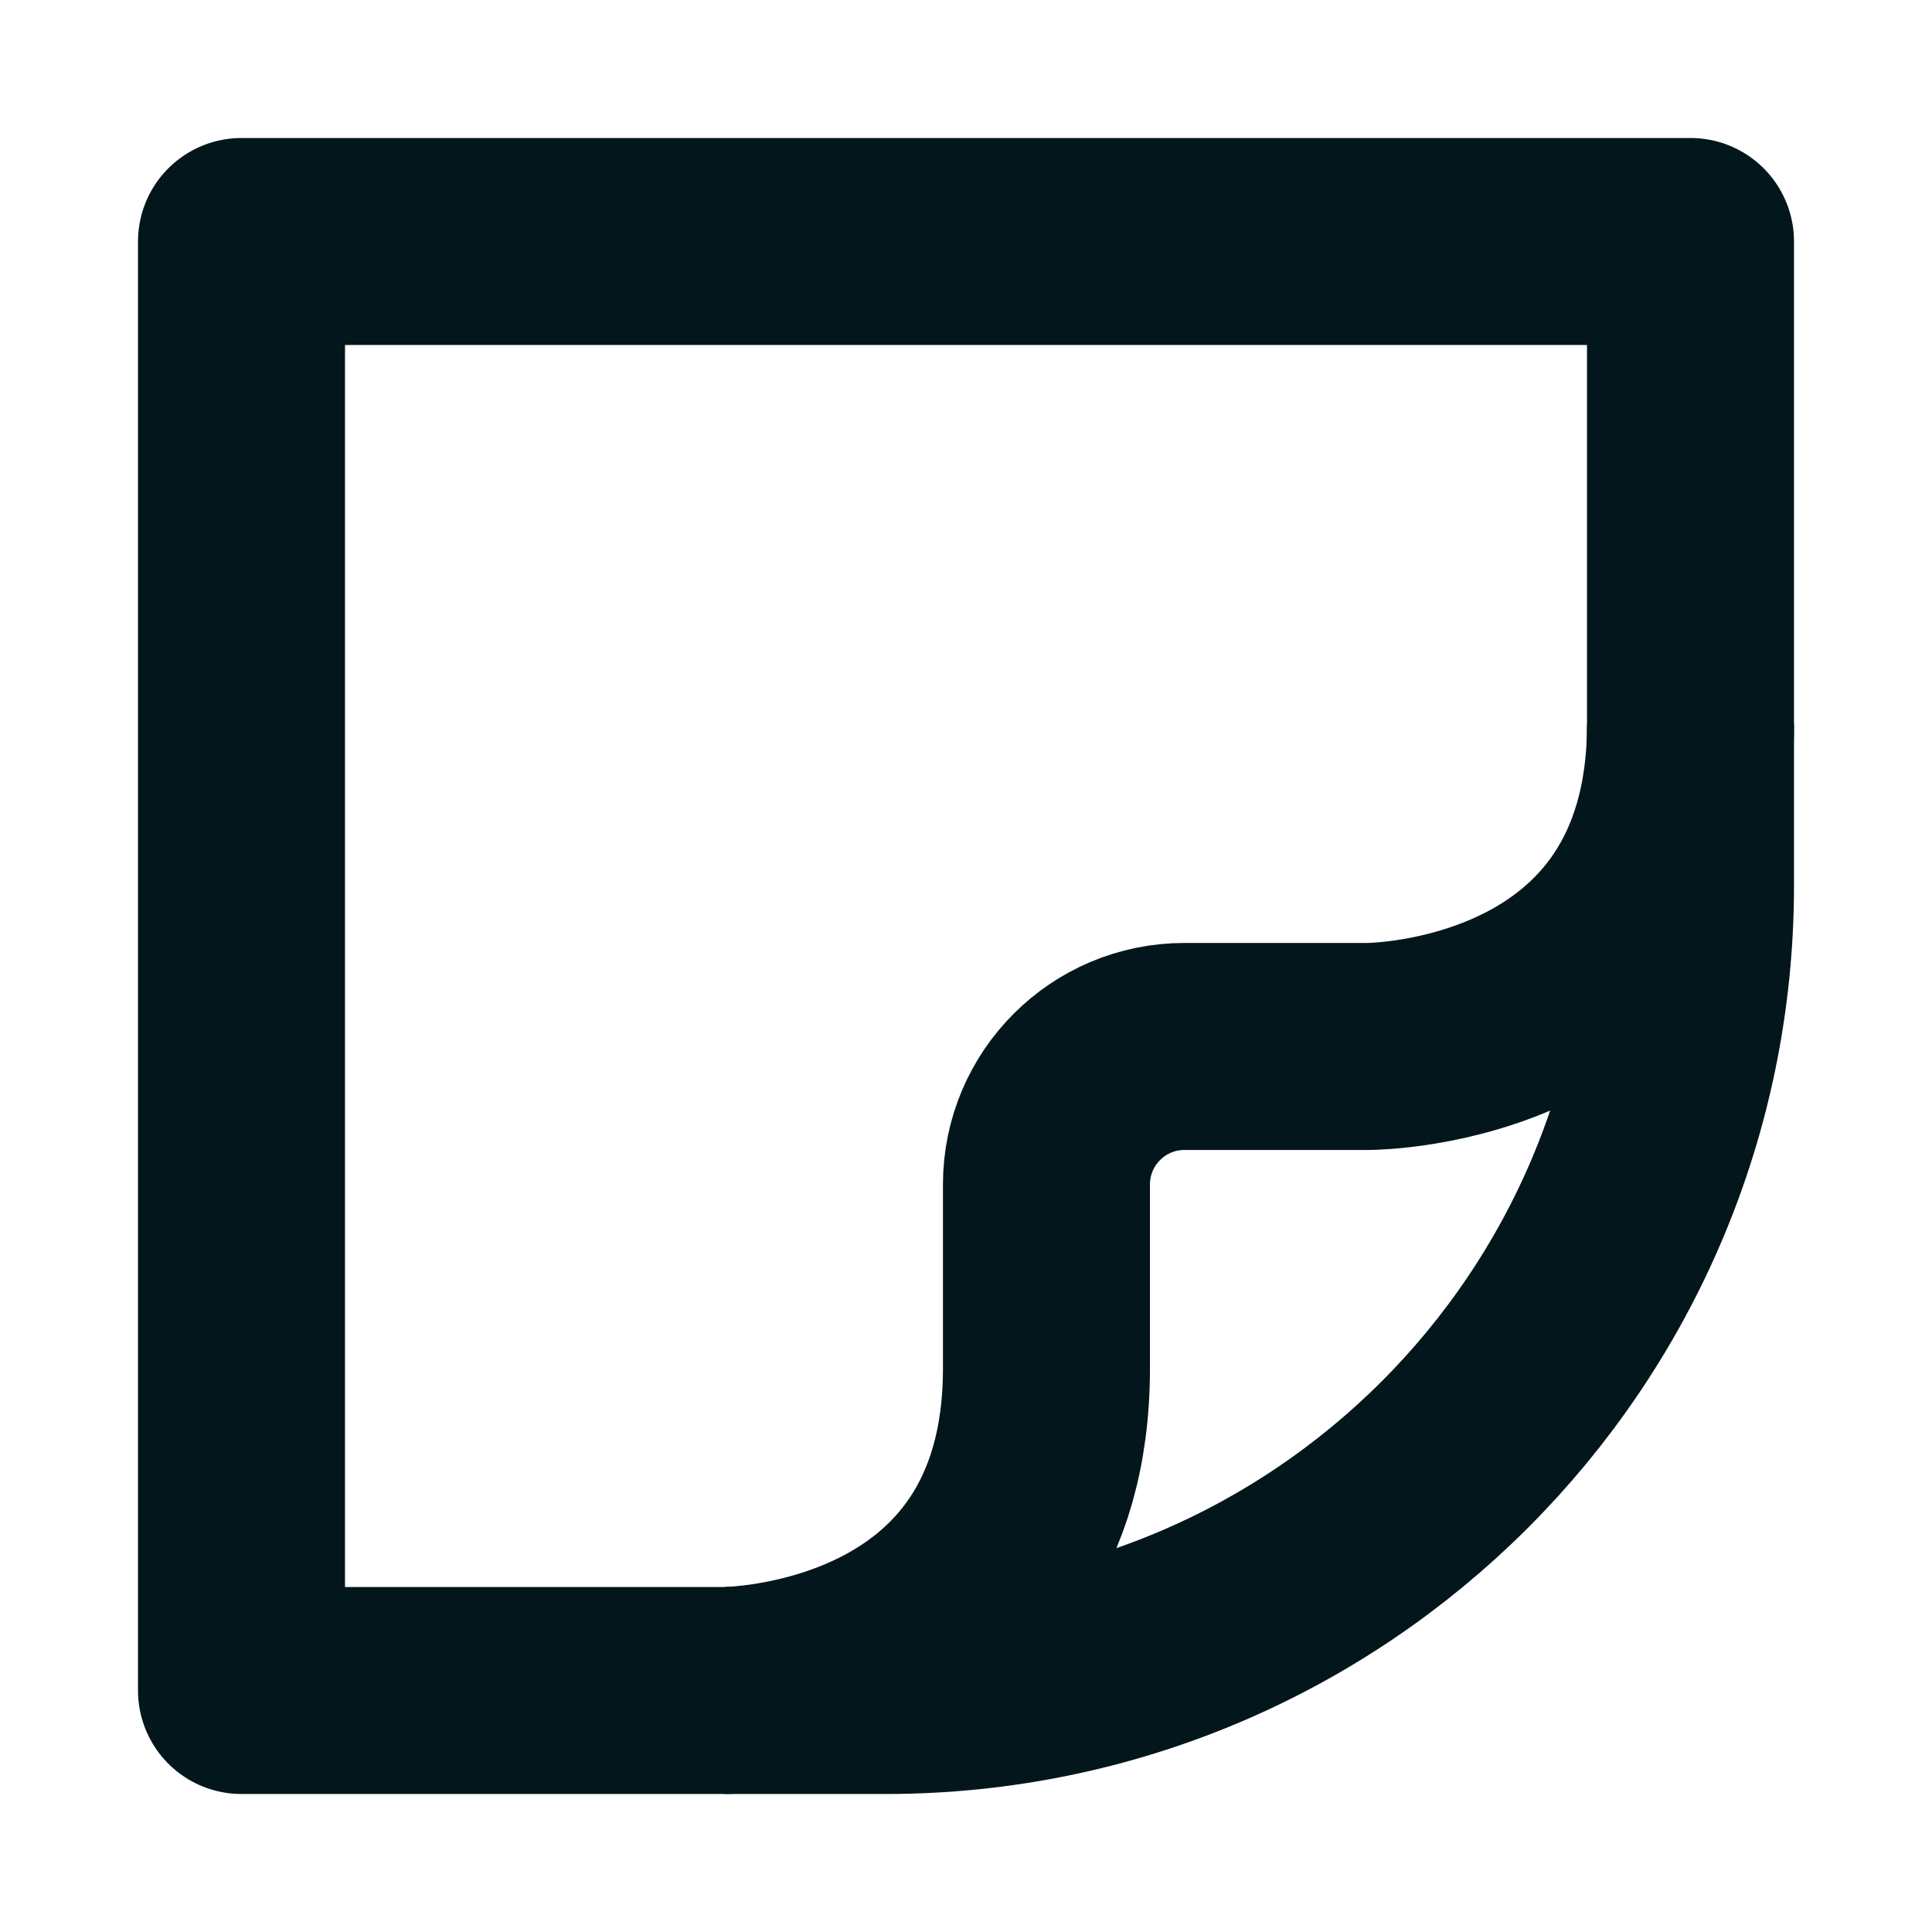 <svg width="14" height="14" viewBox="0 0 14 14" fill="none" xmlns="http://www.w3.org/2000/svg">
<path fill-rule="evenodd" clip-rule="evenodd" d="M12.25 1.75V6.417C12.25 9.638 9.638 12.25 6.417 12.25H1.75L1.75 1.75L12.25 1.75Z" stroke="#02161C" stroke-width="1.5" stroke-linecap="round" stroke-linejoin="round"/>
<path d="M5.25 12.25C5.25 12.25 7.583 12.25 7.583 9.917V8.583C7.583 8.031 8.031 7.583 8.583 7.583H9.917C9.917 7.583 12.25 7.583 12.25 5.25" stroke="#02161C" stroke-width="1.5"/>
</svg>
